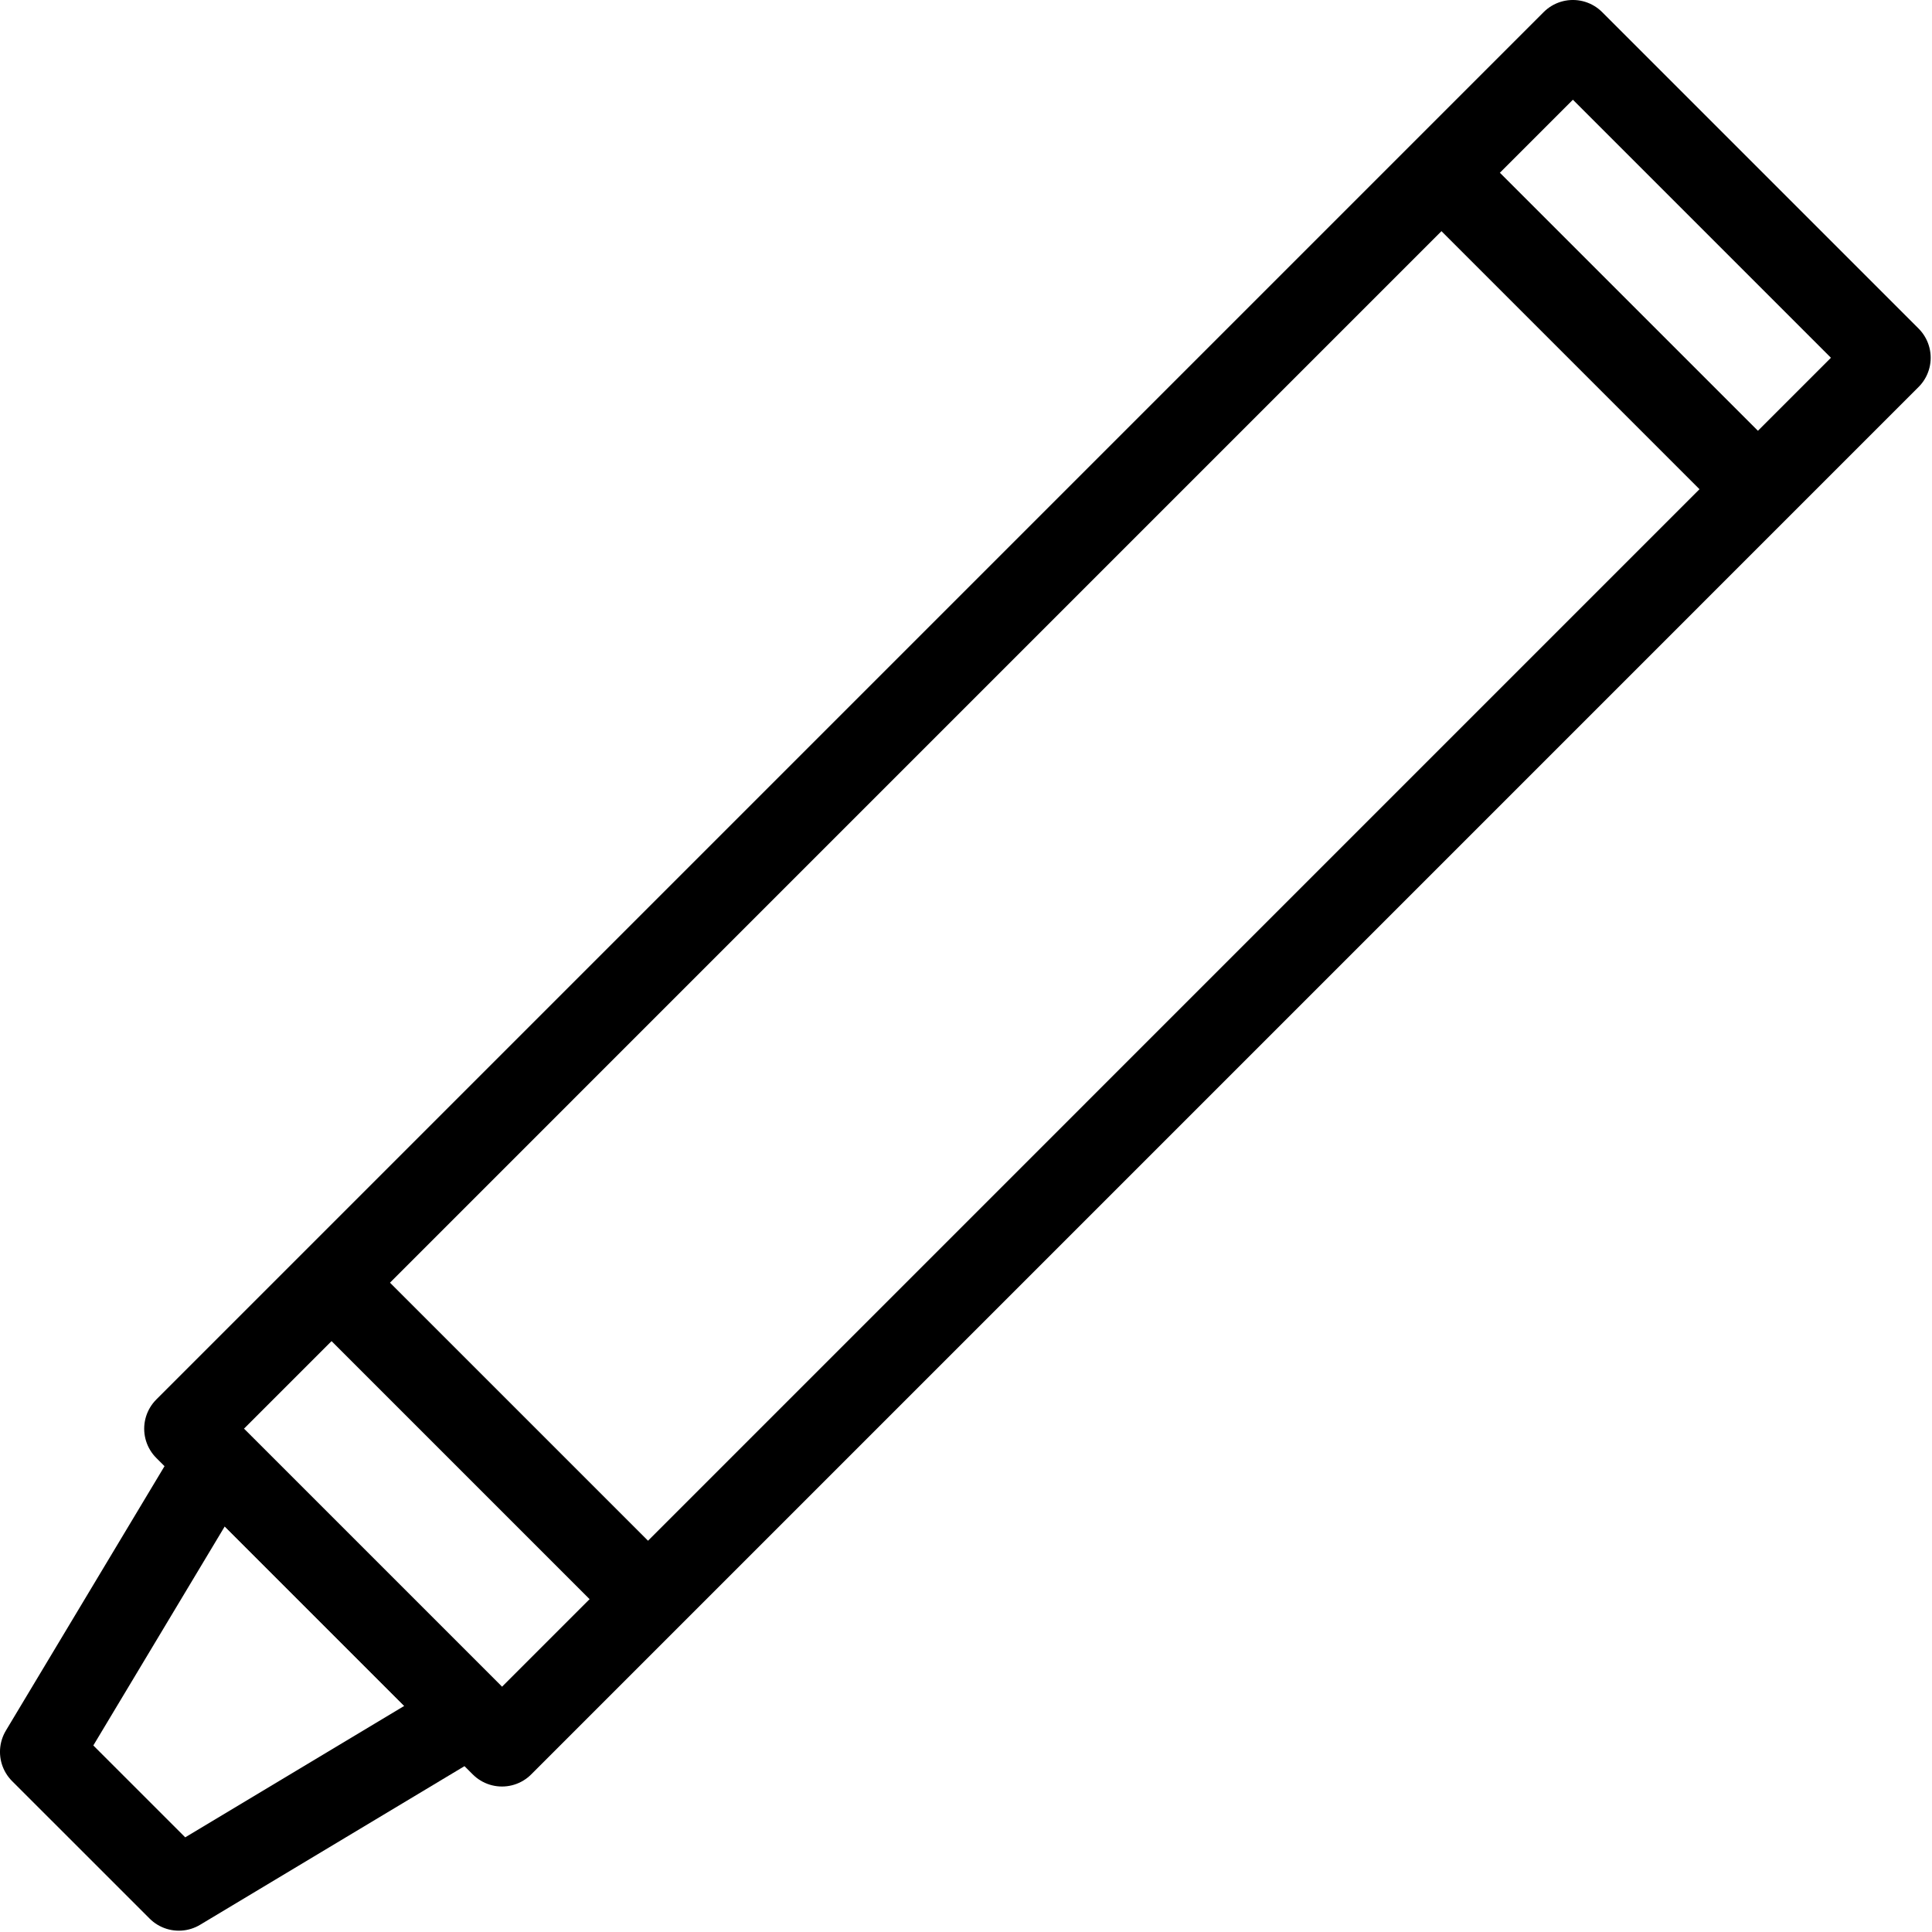 <svg xmlns="http://www.w3.org/2000/svg" width="24" height="24" viewBox="0 0 24 24"> <g transform="translate(0.0 0) scale(0.463)">
  
  <g
     id="line"
     transform="translate(-11.049,-8.803)">
    <polygon
       fill="none"
       stroke="#000"
       stroke-linecap="round"
       stroke-linejoin="round"
       stroke-miterlimit="10"
       stroke-width="2.217"
       points="16.026,47.136 53.25,9.911 61.741,18.402 24.517,55.627 16.873,47.983 "
       id="polygon2" />
    <polygon
       fill="none"
       stroke="#000"
       stroke-linecap="round"
       stroke-linejoin="round"
       stroke-miterlimit="10"
       stroke-width="2.217"
       points="16.859,47.969 12.157,55.806 15.847,59.495 23.683,54.793 "
       id="polygon4" />
    <line
       x1="19.994"
       x2="28.403"
       y1="43.267"
       y2="51.676"
       fill="none"
       stroke="#000"
       stroke-linecap="round"
       stroke-linejoin="round"
       stroke-miterlimit="10"
       stroke-width="2.217"
       id="line6" />
    <line
       x1="49.773"
       x2="58.182"
       y1="13.487"
       y2="21.896"
       fill="none"
       stroke="#000"
       stroke-linecap="round"
       stroke-linejoin="round"
       stroke-miterlimit="10"
       stroke-width="2.217"
       id="line8" />
  </g>
</g></svg>